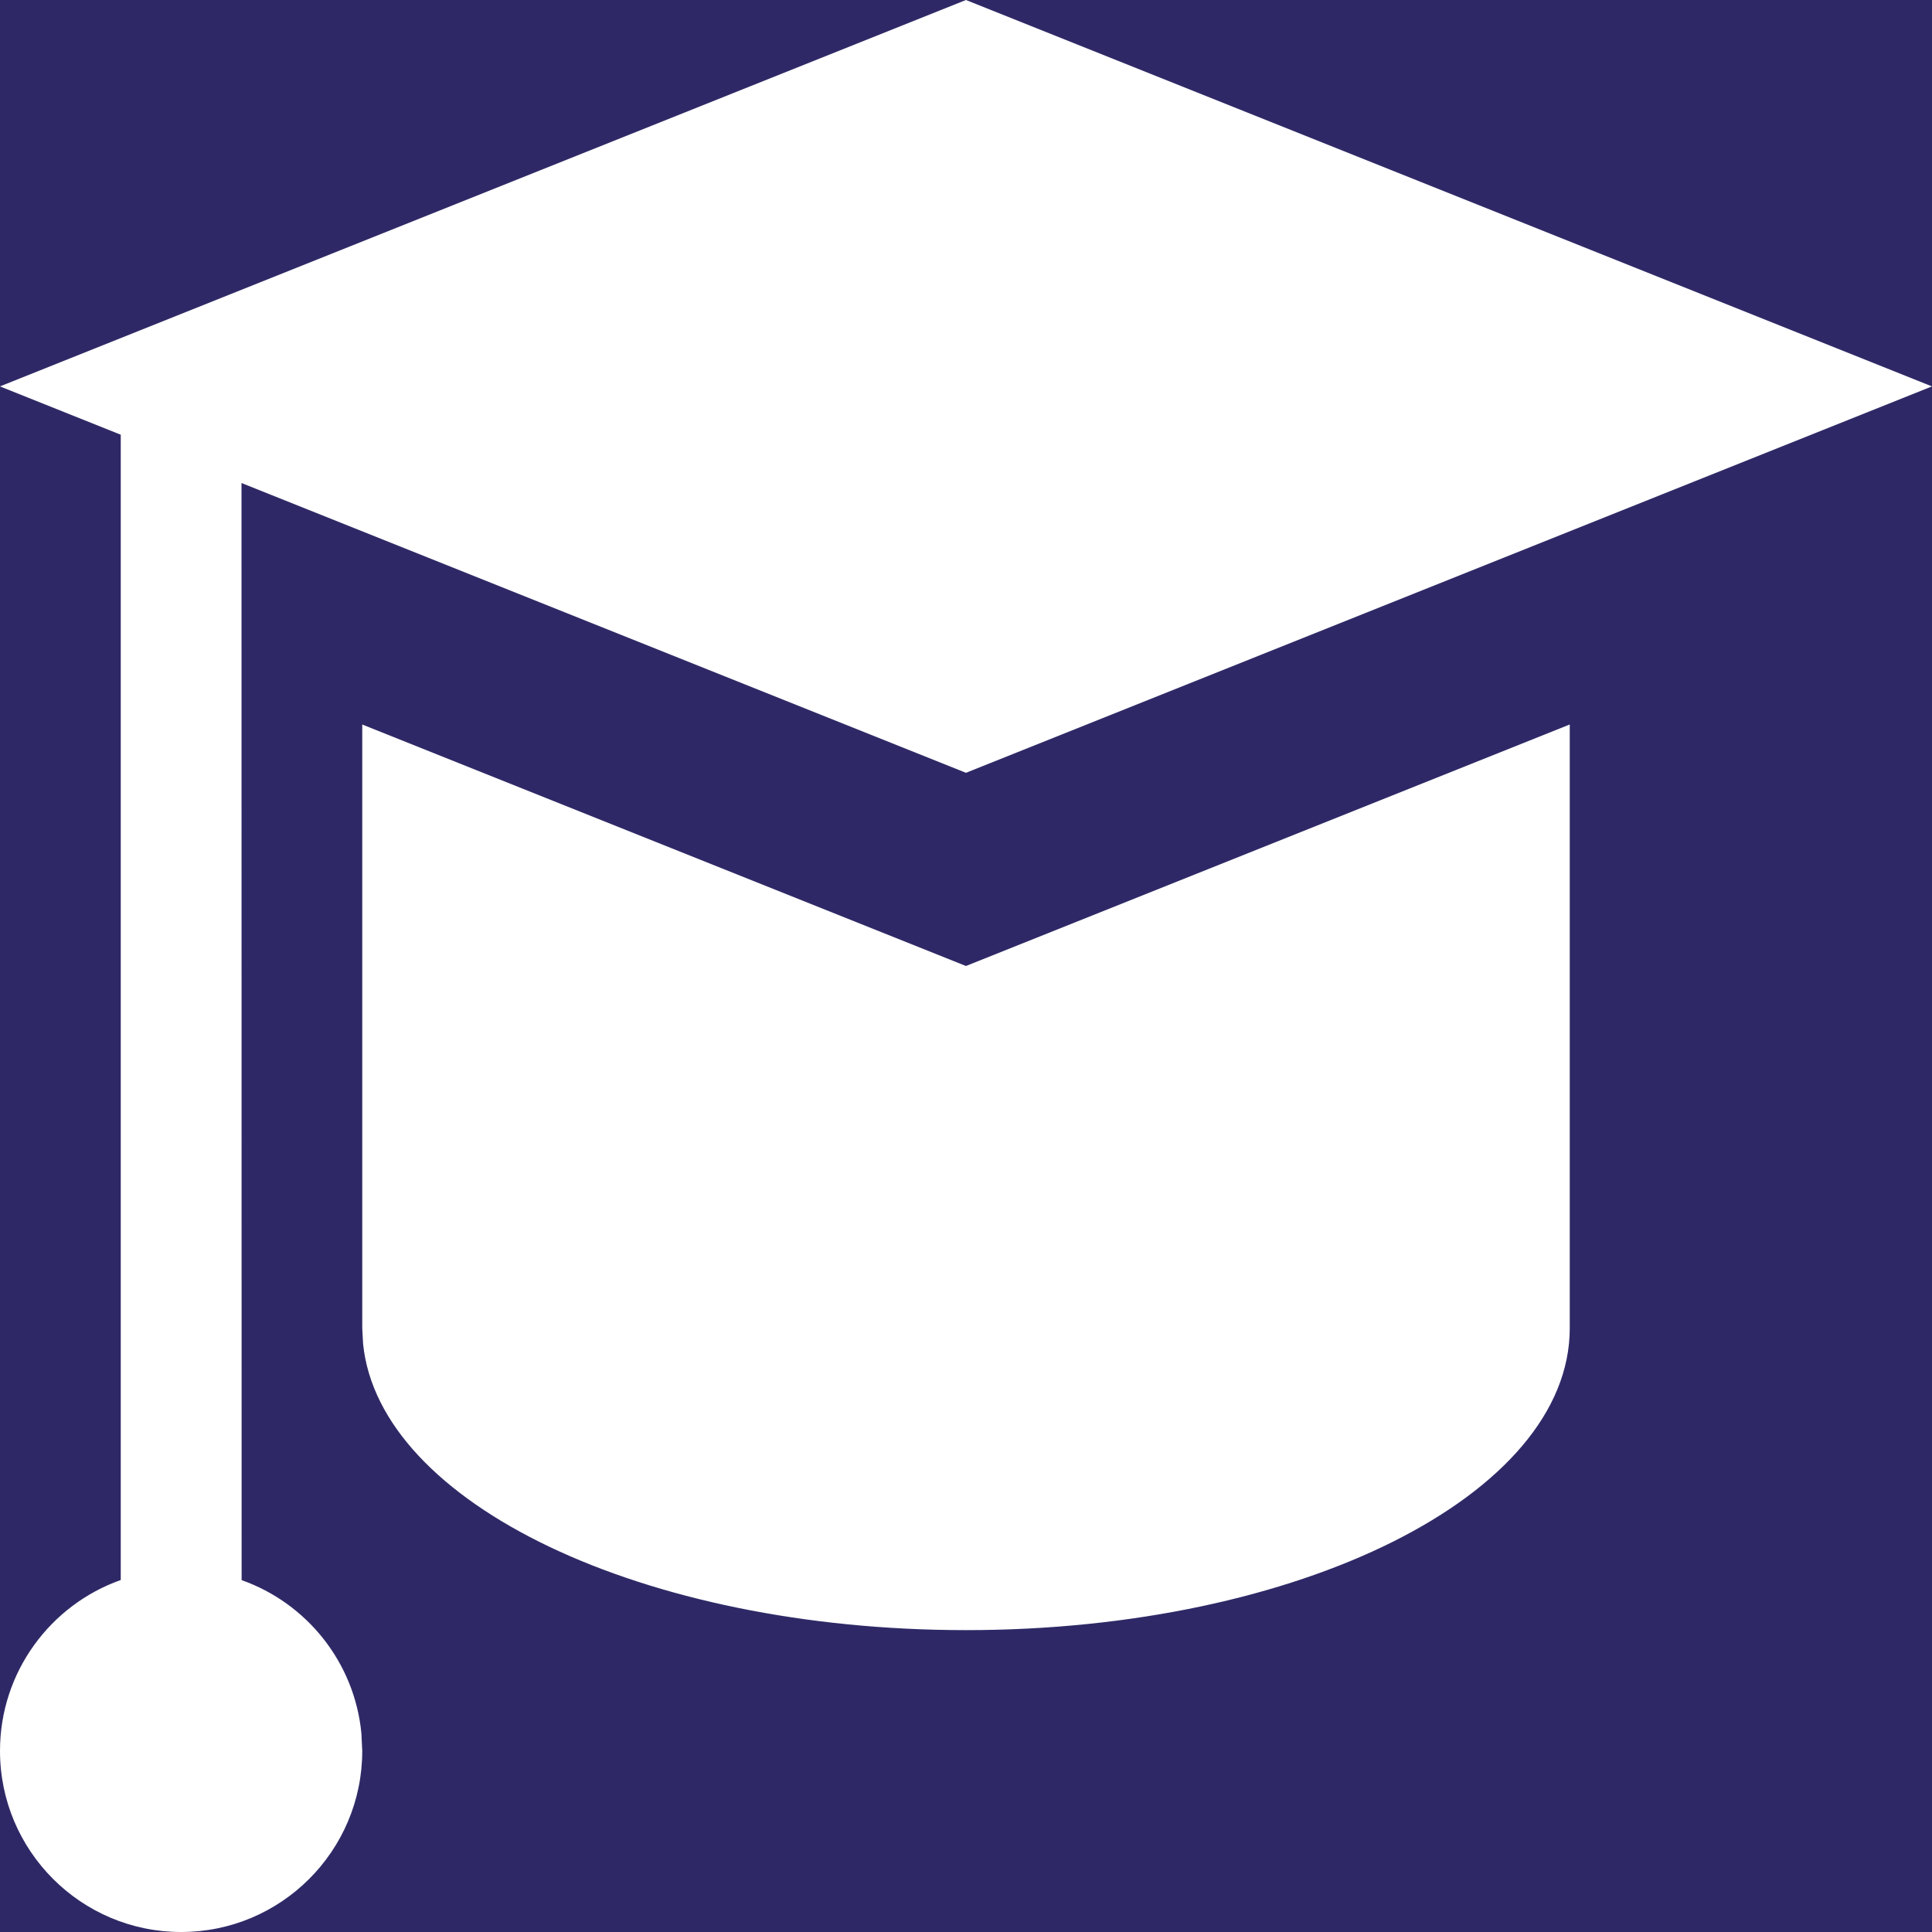 <?xml version="1.0" encoding="UTF-8"?>
<svg width="16px" height="16px" viewBox="0 0 16 16" version="1.1" xmlns="http://www.w3.org/2000/svg" xmlns:xlink="http://www.w3.org/1999/xlink">
    <title>B9EF67A2-9CC9-4EED-BA20-A6085E9878A5</title>
    <g id="Allgid" stroke="none" stroke-width="1" fill="none" fill-rule="evenodd">
        <g id="Guide---1081.0" transform="translate(-988, -28)">
            <rect fill="#FFFFFF" x="0" y="0" width="1081" height="668"></rect>
            <g id="Header">
                <rect id="Rectangle" fill="#2E2966" x="0" y="0" width="1081" height="56"></rect>
                <g id="Student" transform="translate(984, 24)">
                    <rect id="Rectangle" x="0" y="0" width="24" height="24"></rect>
                    <path d="M12,4 L20,7.2 L12,10.4 L6,8 L6.001,17.086 C6.539,17.276 6.937,17.766 6.993,18.356 L7,18.5 C7,19.328 6.328,20 5.5,20 C4.672,20 4,19.328 4,18.5 C4,17.847 4.418,17.291 5,17.085 L5,7.6 L4,7.2 L12,4 Z M17,10 L17,15 C17,16.381 14.761,17.5 12,17.5 C9.325,17.5 7.14,16.45 7.007,15.129 L7,15 L7,10 L12,12 L17,10 Z" fill="#FFFFFF"></path>
                </g>
            </g>
        </g>
    </g>
</svg>